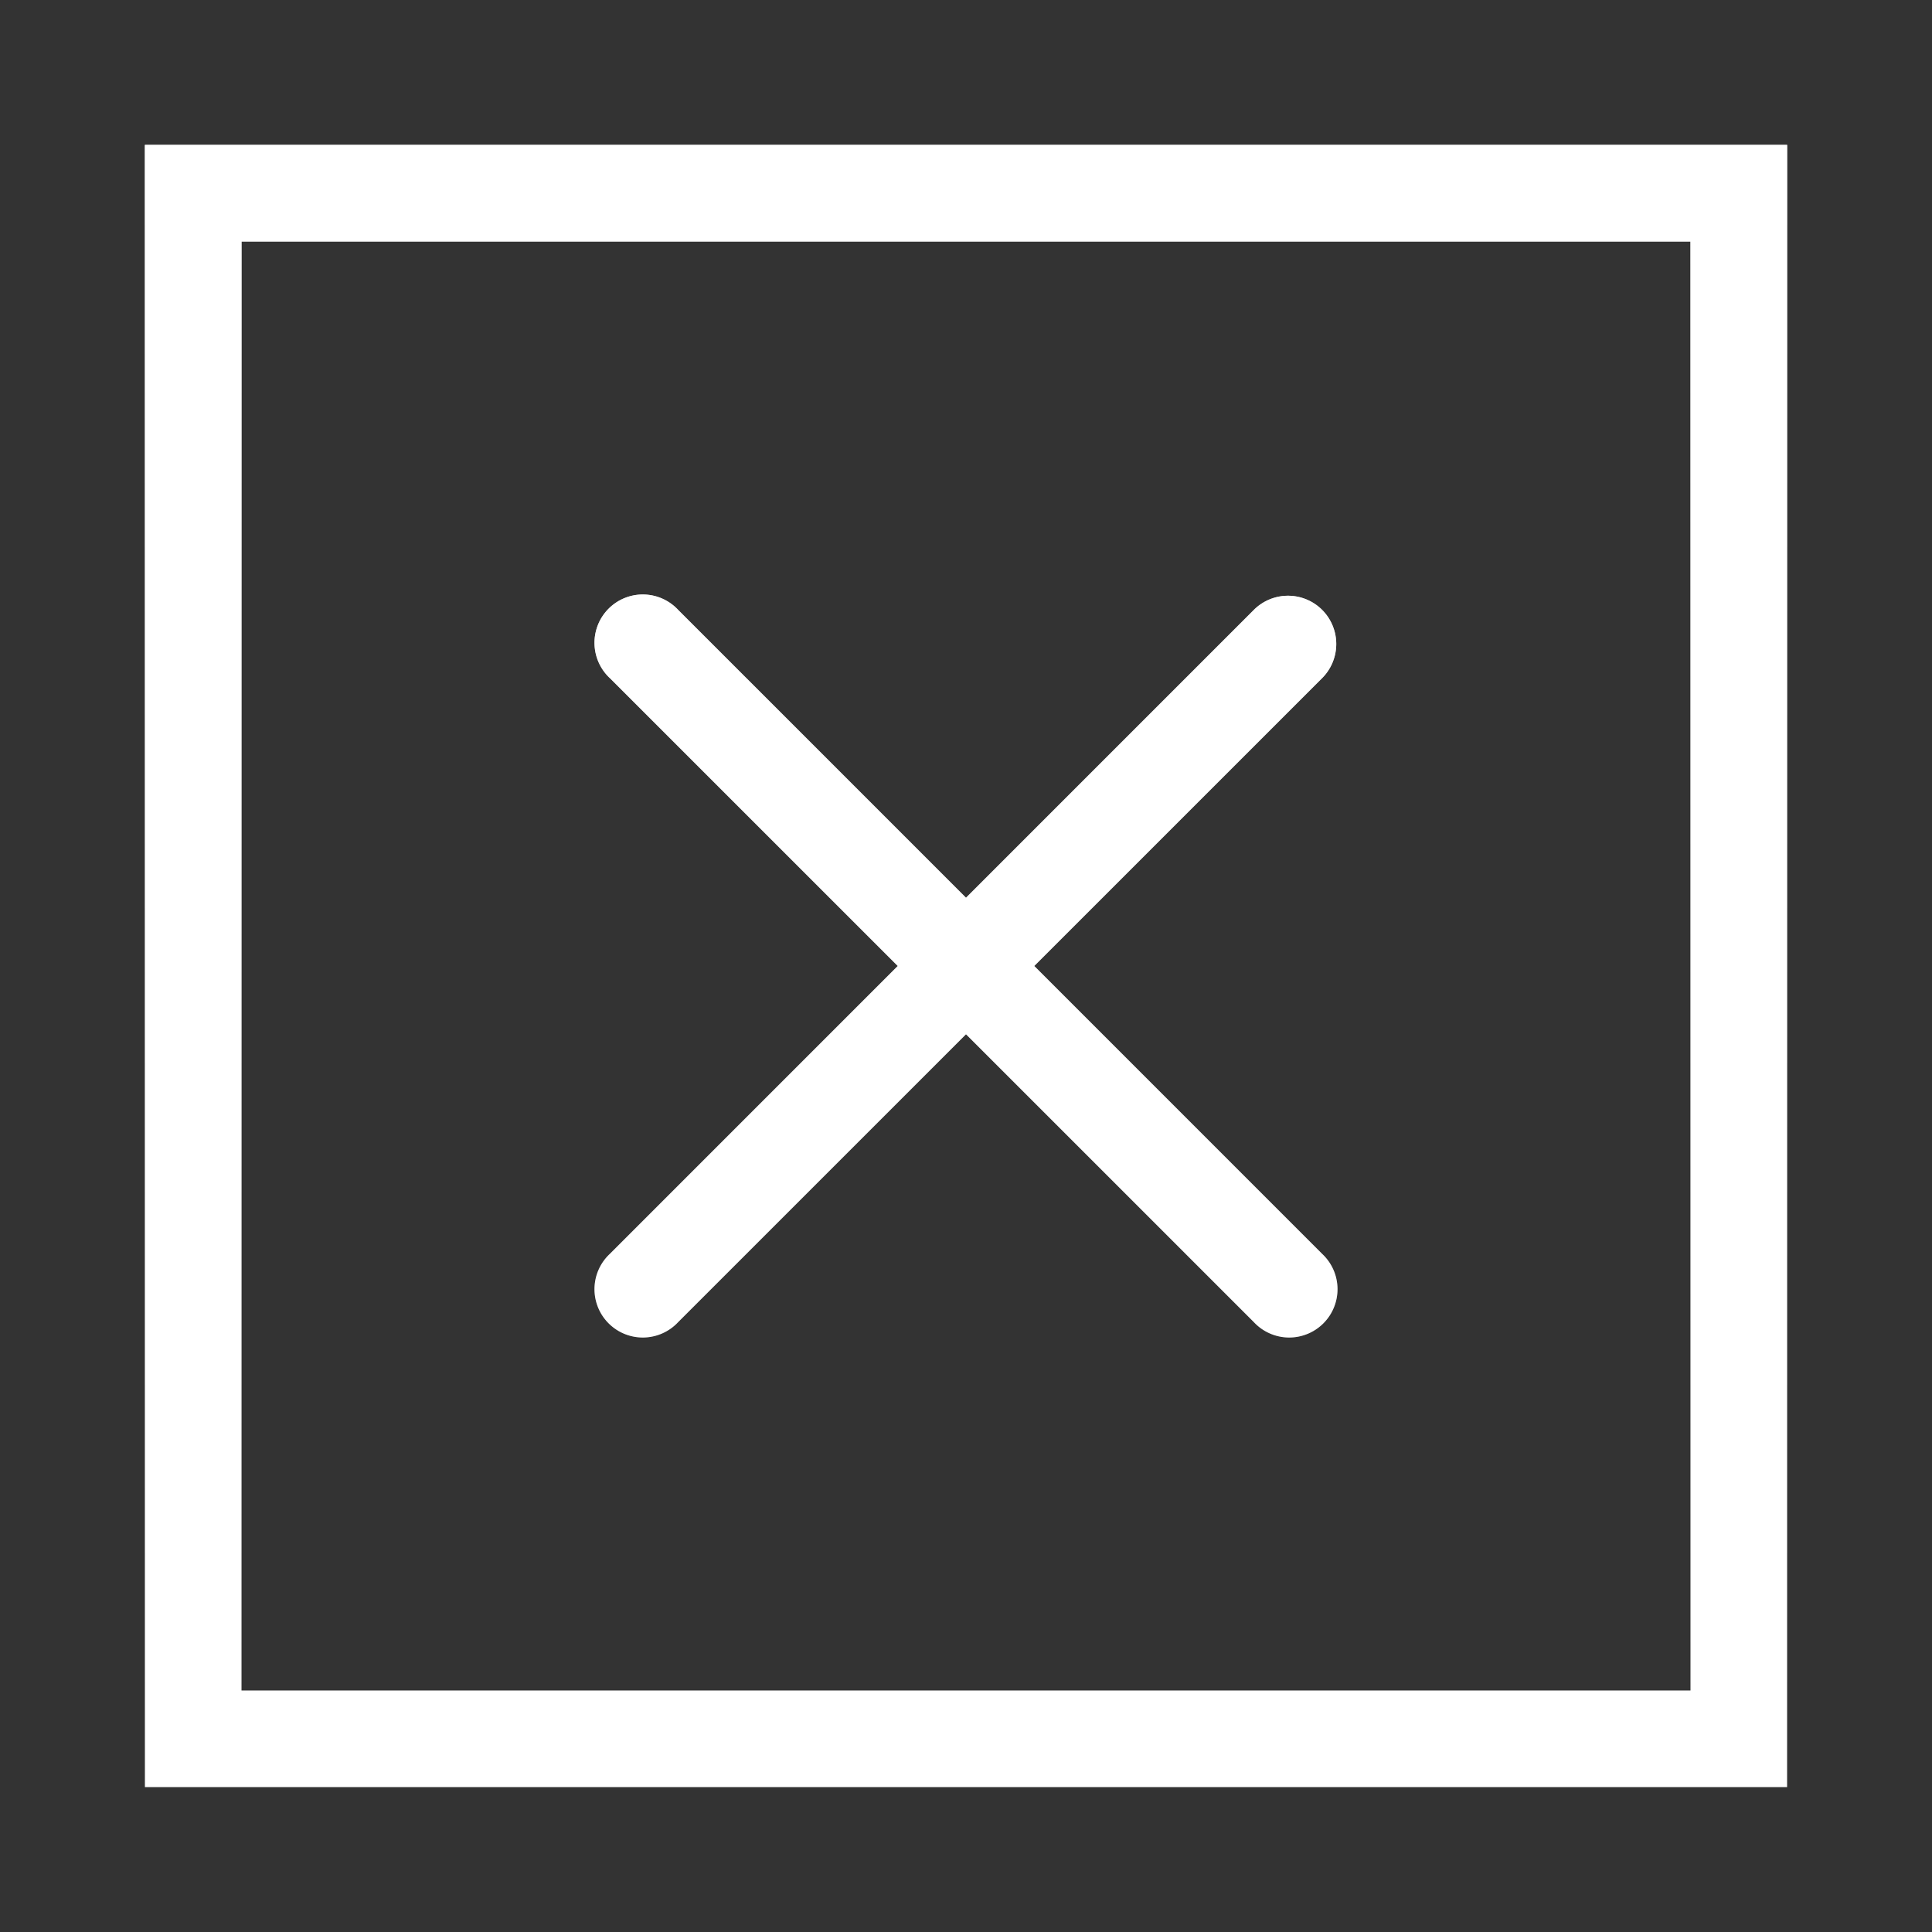 <svg width="30" height="30" viewBox="0 0 30 30" fill="none" xmlns="http://www.w3.org/2000/svg"><rect x="0" y="0" width="30" height="30" fill="#333333" stroke="none"/><path d="M20.53 9.47a.75.75 0 0 1 0 1.06L16.06 15l4.47 4.47a.75.75 0 1 1-1.06 1.06L15 16.06l-4.47 4.47a.75.75 0 1 1-1.06-1.06L13.94 15l-4.47-4.47a.75.75 0 1 1 1.06-1.06L15 13.94l4.47-4.47a.75.75 0 0 1 1.06 0z" fill="#fff"/><path d="M20.53 9.47a.75.75 0 0 1 0 1.06L16.06 15l4.47 4.47a.75.75 0 1 1-1.06 1.06L15 16.06l-4.47 4.47a.75.75 0 1 1-1.06-1.06L13.94 15l-4.47-4.47a.75.75 0 1 1 1.06-1.06L15 13.94l4.47-4.47a.75.75 0 0 1 1.06 0z" fill="url(#paint0_linear)"/><path fill-rule="evenodd" clip-rule="evenodd" d="M27.75 2.25H2.25v25.5h25.5V2.25zm-24 24V3.75h22.5v22.5H3.75z" fill="#fff"/><path fill-rule="evenodd" clip-rule="evenodd" d="M27.75 2.25H2.25v25.5h25.5V2.25zm-24 24V3.75h22.5v22.5H3.75z" fill="url(#paint1_linear)"/><defs><linearGradient id="paint0_linear" x1="15" y1="2.25" x2="15" y2="27.75" gradientUnits="userSpaceOnUse"><stop stop-color="#fff"/><stop offset="1" stop-color="#fff" stop-opacity="0"/></linearGradient><linearGradient id="paint1_linear" x1="15" y1="2.25" x2="15" y2="27.75" gradientUnits="userSpaceOnUse"><stop stop-color="#fff"/><stop offset="1" stop-color="#fff" stop-opacity="0"/></linearGradient></defs></svg>